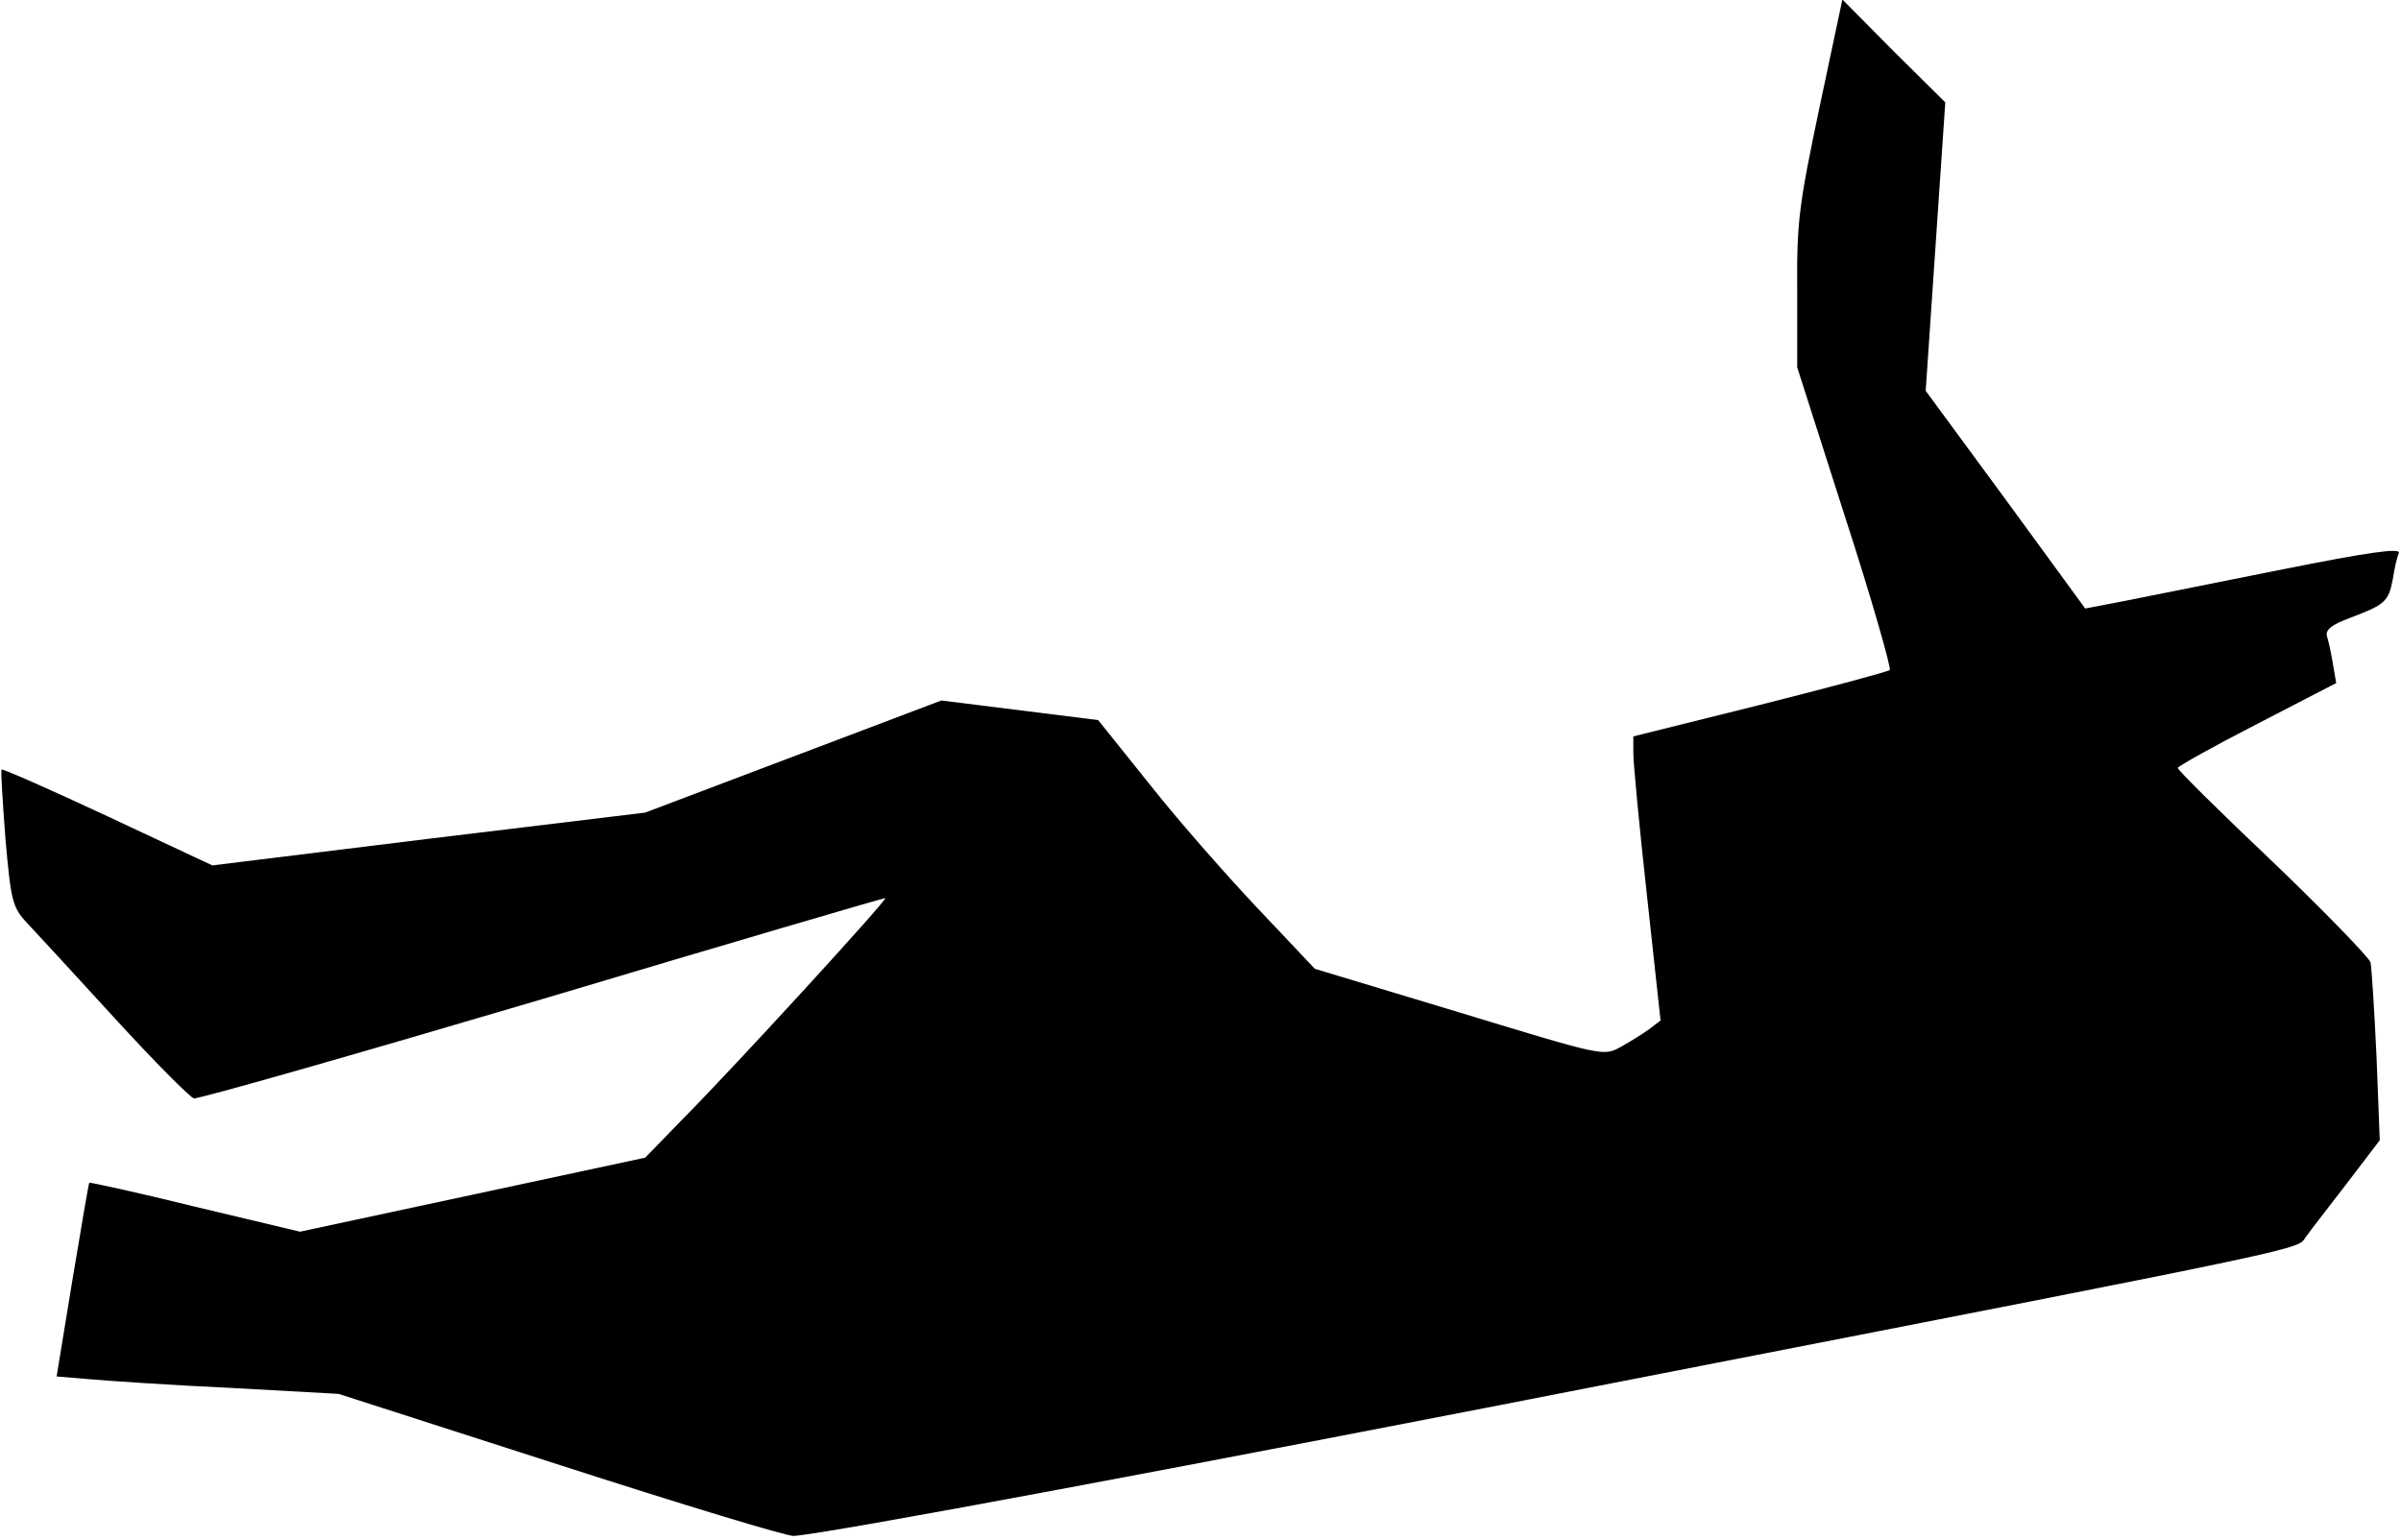 <?xml version="1.0" standalone="no"?>
<!DOCTYPE svg PUBLIC "-//W3C//DTD SVG 20010904//EN"
 "http://www.w3.org/TR/2001/REC-SVG-20010904/DTD/svg10.dtd">
<svg version="1.0" xmlns="http://www.w3.org/2000/svg"
 width="441pt" height="283pt" viewBox="0 0 441 283"
 preserveAspectRatio="xMidYMid meet">
<g transform="translate(0,283) scale(0.1,-0.1)"
fill="#000000" stroke="none">
<path fill="#000000" stroke="none" d="M3342 2633 c-38 -181 -42 -210 -41
-338 l0 -140 88 -275 c49 -151 85 -278 82 -281 -3 -3 -111 -32 -238 -64 l-233
-58 0 -31 c0 -18 11 -135 25 -261 l25 -230 -21 -16 c-11 -8 -35 -23 -53 -33
-31 -17 -33 -16 -296 64 l-265 80 -102 108 c-56 59 -146 161 -199 228 l-97
121 -144 18 -144 18 -272 -103 -272 -103 -397 -48 -398 -49 -192 90 c-105 49
-193 88 -195 86 -2 -1 2 -59 7 -127 10 -114 13 -126 39 -154 15 -16 88 -95
161 -175 73 -80 139 -146 146 -148 7 -2 294 80 639 182 344 103 628 186 631
186 7 0 -274 -307 -371 -405 l-70 -72 -317 -68 -317 -68 -193 46 c-105 26
-193 45 -194 44 -1 -1 -15 -82 -31 -179 l-29 -177 60 -5 c34 -3 150 -11 260
-16 l198 -11 407 -131 c223 -72 417 -131 429 -130 67 5 705 124 1592 298 1210
236 1169 228 1185 251 7 10 41 54 75 98 l61 80 -6 155 c-4 85 -9 163 -11 172
-3 9 -83 92 -179 184 -96 91 -175 169 -175 173 0 3 66 40 146 81 l145 75 -6
35 c-3 19 -8 42 -11 51 -3 12 8 21 43 34 63 24 70 29 78 71 3 20 8 41 11 48 4
10 -58 1 -213 -30 -120 -24 -250 -50 -290 -58 l-73 -14 -146 200 -147 200 18
265 18 265 -95 94 -94 95 -42 -198z"/>
</g>
</svg>
